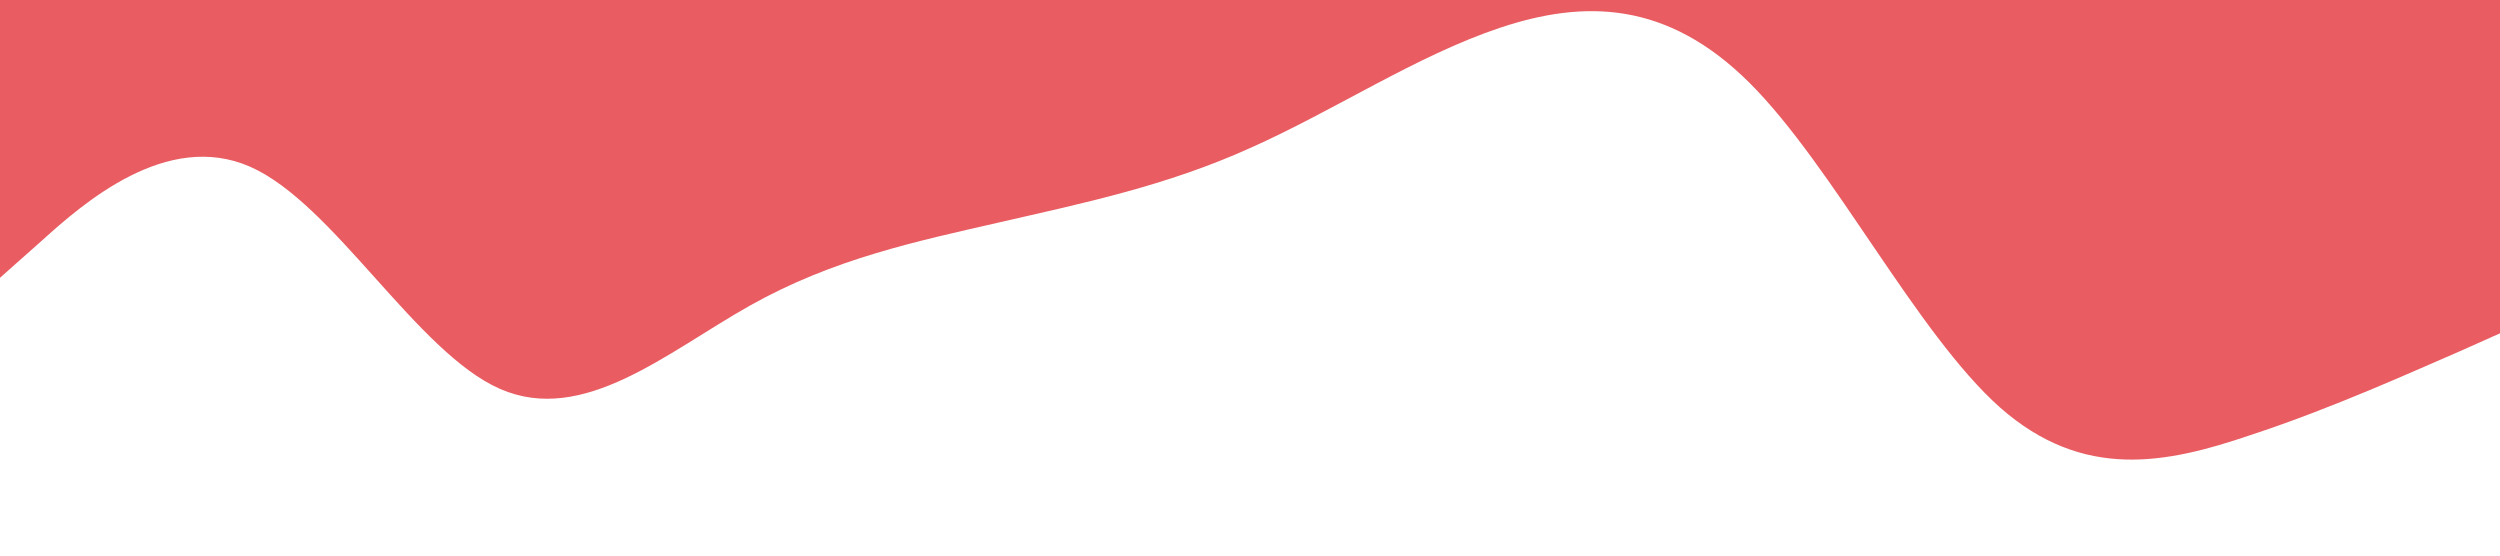 <svg xmlns="http://www.w3.org/2000/svg" viewBox="0 0 1440 320"><path fill="#e95d62" fill-opacity="1" d="M0,160L24,138.7C48,117,96,75,144,96C192,117,240,203,288,224C336,245,384,203,432,176C480,149,528,139,576,128C624,117,672,107,720,85.3C768,64,816,32,864,16C912,0,960,0,1008,48C1056,96,1104,192,1152,234.7C1200,277,1248,267,1296,250.7C1344,235,1392,213,1416,202.7L1440,192L1440,0L1416,0C1392,0,1344,0,1296,0C1248,0,1200,0,1152,0C1104,0,1056,0,1008,0C960,0,912,0,864,0C816,0,768,0,720,0C672,0,624,0,576,0C528,0,480,0,432,0C384,0,336,0,288,0C240,0,192,0,144,0C96,0,48,0,24,0L0,0Z"></path></svg>